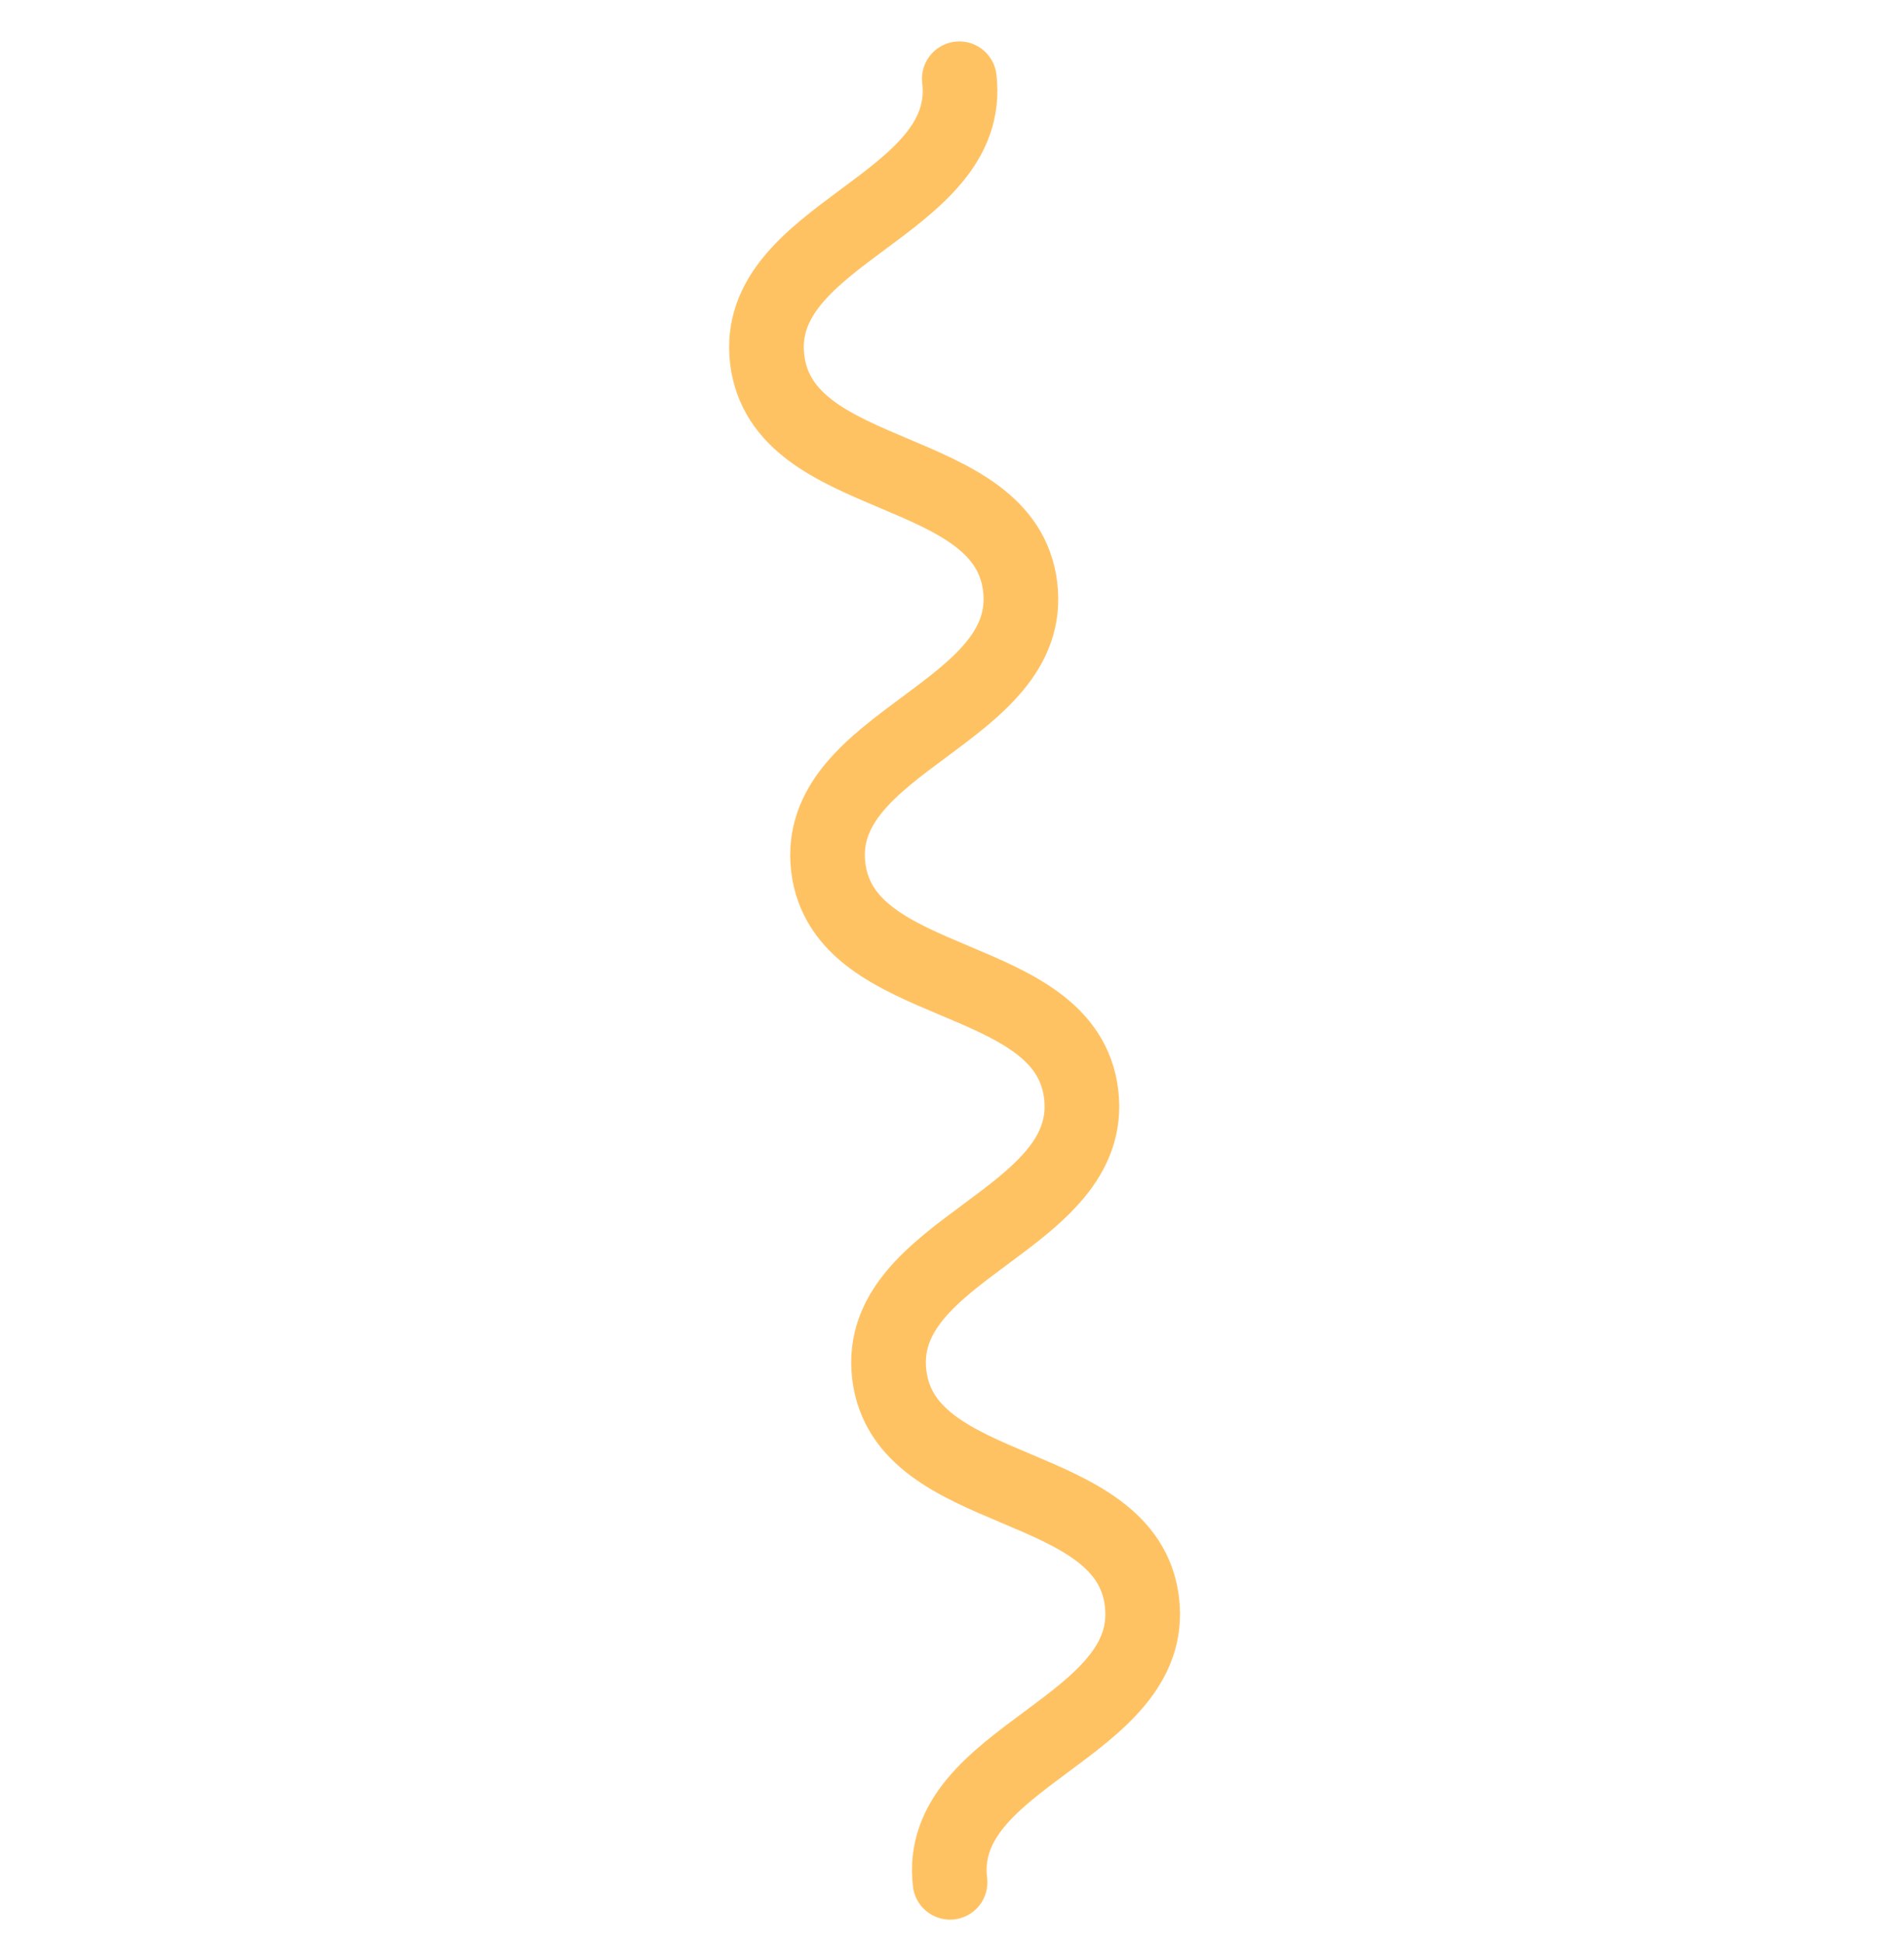 <svg width="51" height="52" viewBox="0 0 51 52" fill="none" xmlns="http://www.w3.org/2000/svg">
<path d="M25.448 50.401C25.041 47.003 30.995 46.29 30.588 42.892C30.181 39.494 24.227 40.207 23.82 36.809C23.413 33.411 29.367 32.698 28.96 29.3C28.553 25.901 22.599 26.615 22.186 23.224C21.779 19.826 27.733 19.113 27.326 15.715C26.919 12.317 20.965 13.03 20.55 9.626C20.143 6.228 26.097 5.515 25.696 2.109" stroke="#FFC263" stroke-width="2" stroke-miterlimit="10" stroke-linecap="round" stroke-linejoin="round"/>
</svg>
